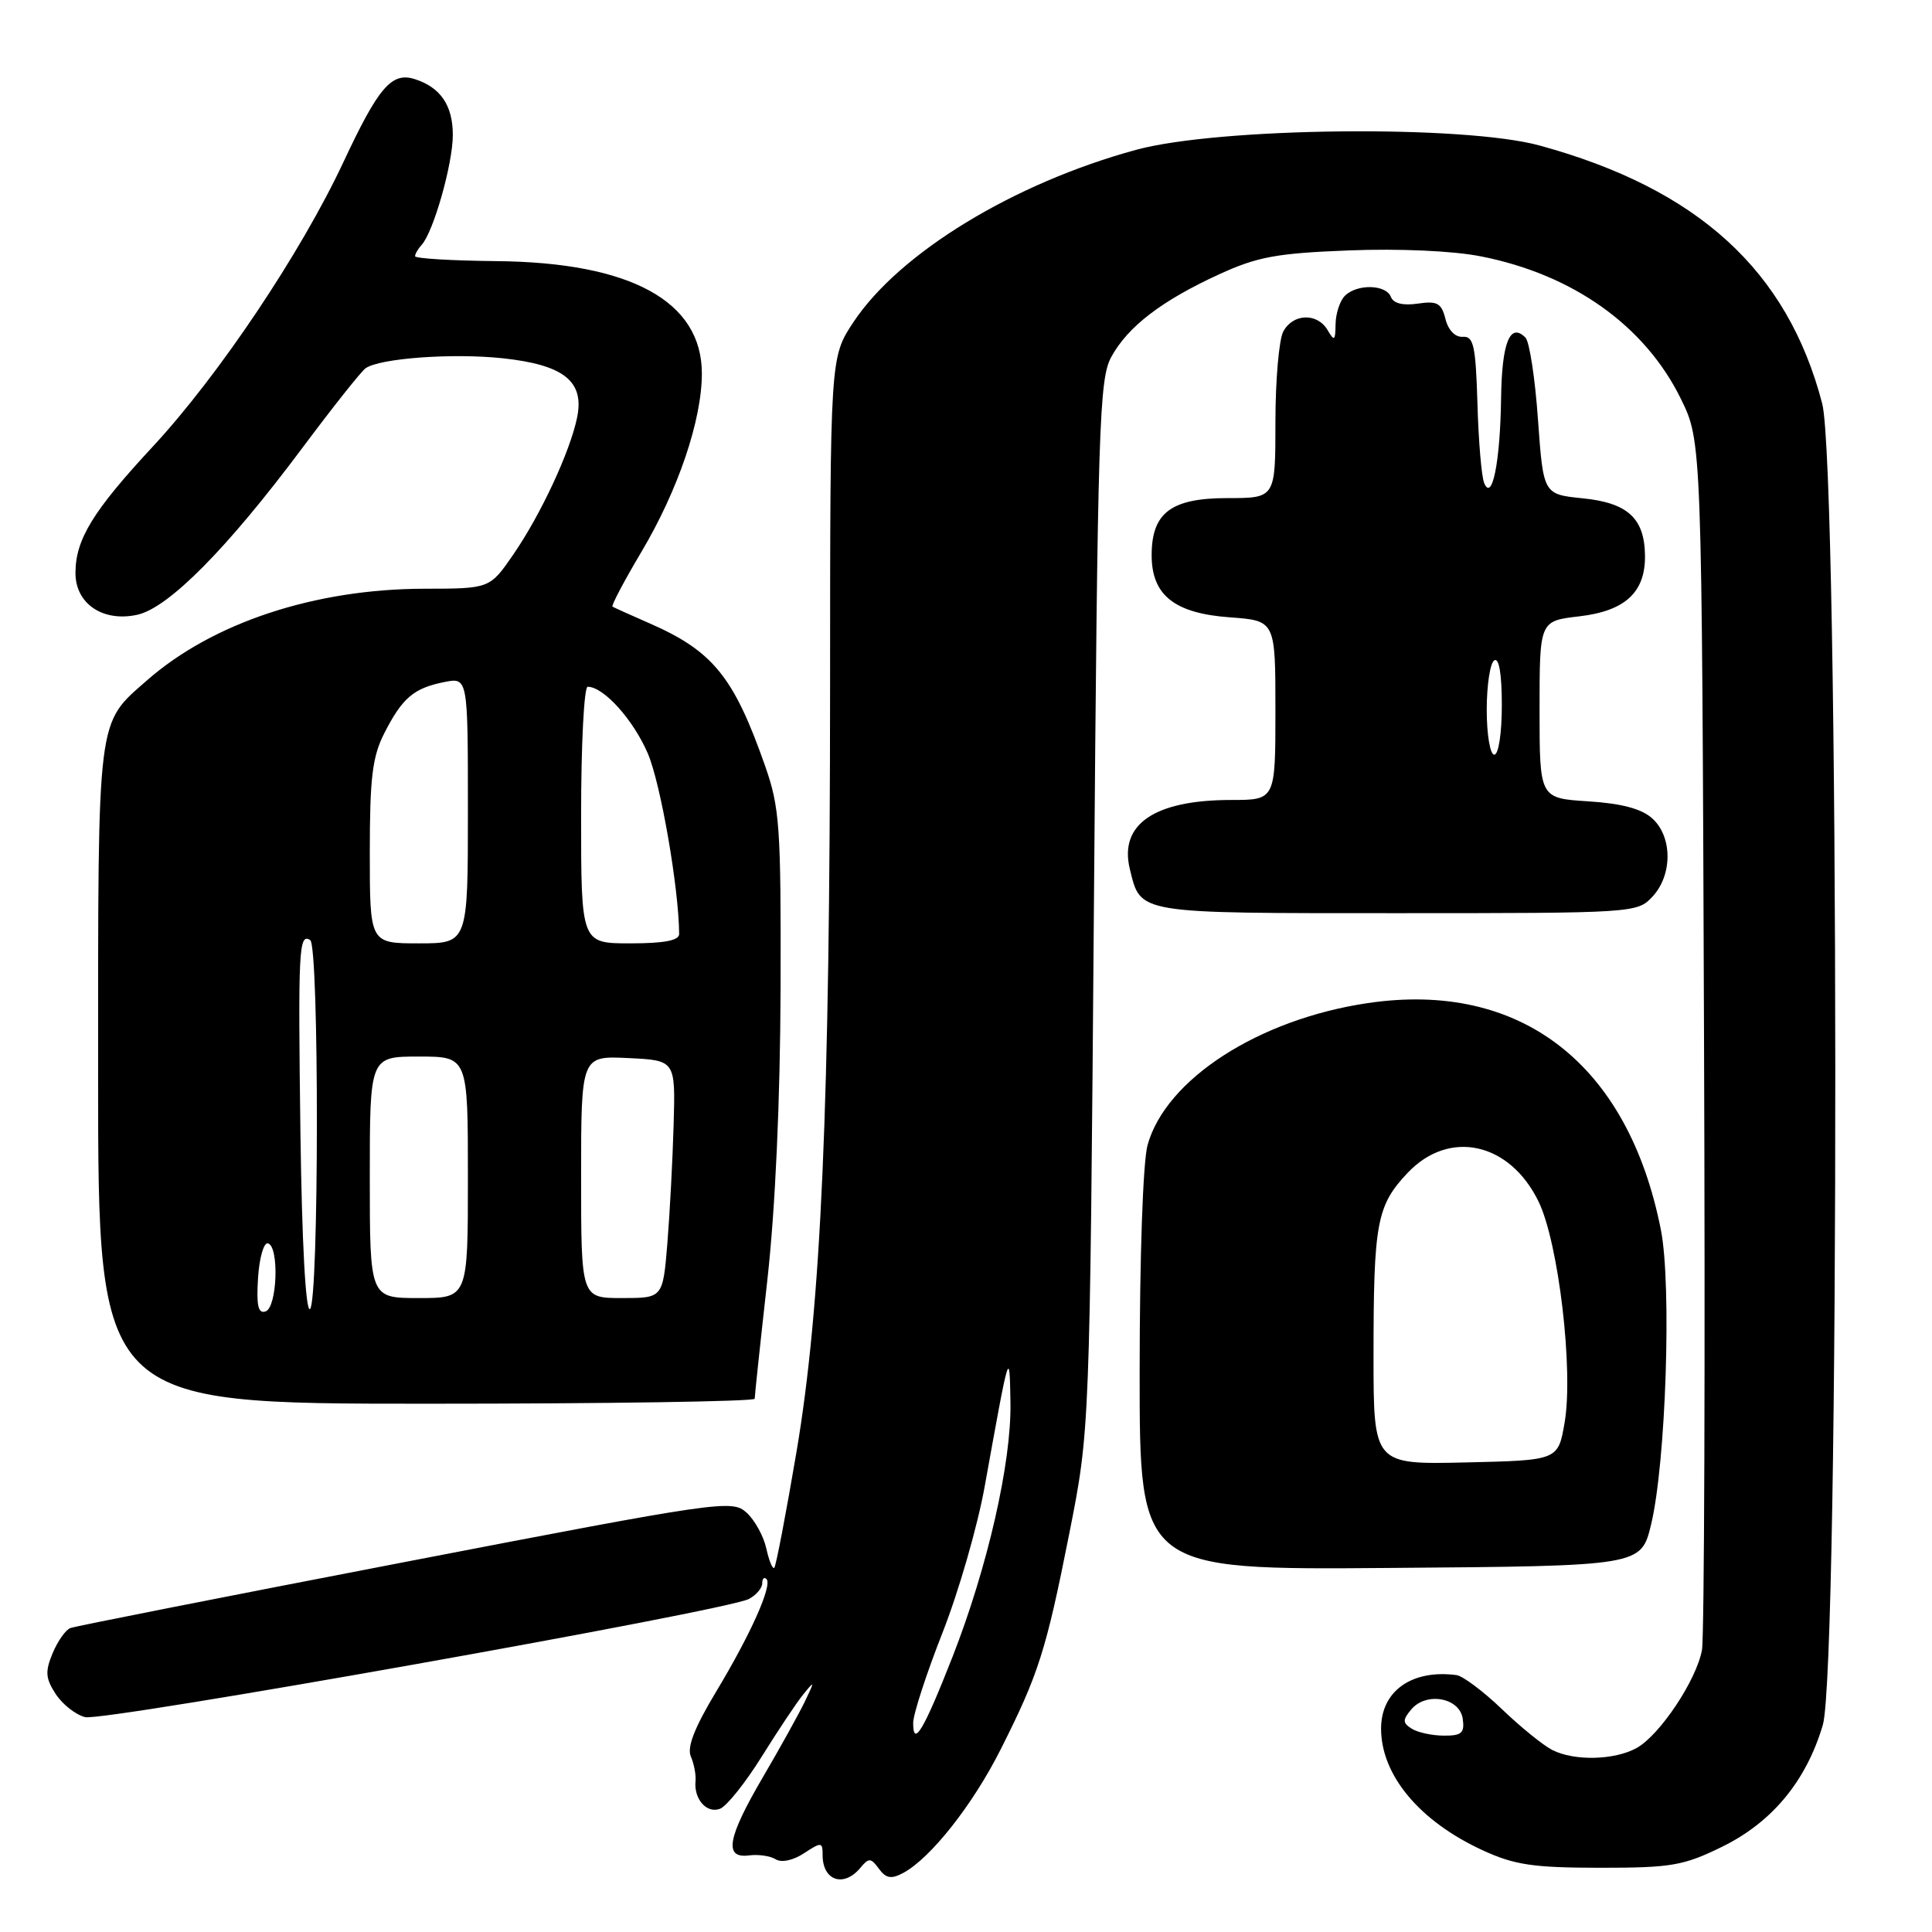 <?xml version="1.0" encoding="UTF-8" standalone="no"?>
<!DOCTYPE svg PUBLIC "-//W3C//DTD SVG 1.1//EN" "http://www.w3.org/Graphics/SVG/1.1/DTD/svg11.dtd" >
<svg xmlns="http://www.w3.org/2000/svg" xmlns:xlink="http://www.w3.org/1999/xlink" version="1.1" viewBox="0 0 256 256">
 <g >
 <path fill="currentColor"
d=" M 114.01 247.49 C 115.12 246.15 115.40 246.16 116.46 247.62 C 117.40 248.90 118.09 249.02 119.67 248.18 C 123.31 246.23 128.89 239.16 132.59 231.81 C 137.62 221.83 138.61 218.73 141.70 203.13 C 144.40 189.50 144.40 189.50 144.95 120.00 C 145.45 56.34 145.65 50.23 147.25 47.30 C 149.45 43.27 153.93 39.84 161.54 36.35 C 166.61 34.02 169.18 33.55 178.77 33.18 C 185.45 32.92 192.56 33.24 196.23 33.97 C 208.43 36.37 217.97 43.16 222.72 52.84 C 225.50 58.50 225.50 58.50 225.79 137.00 C 225.96 180.18 225.83 216.91 225.52 218.63 C 224.80 222.62 219.93 229.92 216.86 231.62 C 213.94 233.24 208.59 233.37 205.68 231.88 C 204.48 231.27 201.47 228.83 199.00 226.46 C 196.53 224.09 193.82 222.07 193.00 221.96 C 187.07 221.18 183.00 224.07 183.00 229.05 C 183.00 235.23 188.11 241.34 196.50 245.19 C 200.70 247.12 203.18 247.48 212.00 247.49 C 221.47 247.49 223.06 247.22 228.20 244.70 C 234.82 241.45 239.33 236.00 241.53 228.58 C 243.79 220.98 243.71 62.16 241.45 53.47 C 236.86 35.85 224.99 25.02 204.00 19.28 C 193.91 16.52 161.51 16.87 150.55 19.85 C 134.30 24.28 119.17 33.51 113.08 42.69 C 110.00 47.34 110.00 47.34 109.99 90.92 C 109.97 146.74 108.82 173.03 105.53 192.44 C 104.14 200.63 102.82 207.51 102.60 207.74 C 102.37 207.96 101.90 206.81 101.54 205.18 C 101.18 203.54 100.00 201.40 98.91 200.42 C 97.00 198.69 95.45 198.91 53.72 206.96 C 29.95 211.54 9.98 215.48 9.34 215.72 C 8.70 215.95 7.64 217.46 6.97 219.07 C 5.96 221.50 6.03 222.40 7.39 224.48 C 8.29 225.85 10.04 227.22 11.28 227.53 C 13.71 228.14 96.32 213.43 99.24 211.87 C 100.21 211.35 101.00 210.42 101.00 209.80 C 101.00 209.18 101.25 208.92 101.56 209.23 C 102.38 210.05 99.46 216.58 94.84 224.24 C 92.03 228.92 91.01 231.52 91.54 232.74 C 91.96 233.71 92.24 235.18 92.16 236.00 C 91.92 238.39 93.65 240.35 95.41 239.67 C 96.29 239.33 98.77 236.23 100.92 232.78 C 103.07 229.33 105.55 225.60 106.45 224.50 C 107.97 222.63 107.98 222.69 106.63 225.50 C 105.83 227.15 103.34 231.64 101.09 235.48 C 96.37 243.54 95.88 246.29 99.25 245.85 C 100.49 245.69 102.08 245.92 102.79 246.37 C 103.55 246.84 105.11 246.51 106.54 245.56 C 108.85 244.05 109.00 244.07 109.00 245.81 C 109.00 249.21 111.80 250.15 114.01 247.49 Z  M 218.78 202.00 C 220.74 193.84 221.52 170.33 220.08 162.98 C 215.74 140.94 201.46 129.90 181.20 132.92 C 166.78 135.06 154.48 143.00 152.06 151.72 C 151.45 153.91 151.01 166.52 151.01 181.76 C 151.00 208.03 151.00 208.03 184.23 207.76 C 217.45 207.50 217.45 207.50 218.78 202.00 Z  M 100.00 185.34 C 100.00 184.98 100.75 177.89 101.68 169.59 C 102.74 160.06 103.38 145.83 103.43 131.00 C 103.49 109.42 103.32 107.00 101.35 101.40 C 97.21 89.63 94.45 86.25 85.97 82.55 C 83.51 81.48 81.35 80.50 81.16 80.38 C 80.97 80.26 82.70 76.98 85.00 73.11 C 89.86 64.93 93.00 55.66 93.00 49.49 C 93.00 39.91 83.57 34.76 65.75 34.60 C 59.84 34.54 55.01 34.25 55.00 33.95 C 55.00 33.65 55.39 32.97 55.87 32.45 C 57.44 30.73 60.00 21.71 60.00 17.89 C 60.00 13.96 58.37 11.57 54.95 10.48 C 51.89 9.51 50.15 11.55 45.50 21.49 C 39.88 33.49 29.00 49.74 20.25 59.17 C 12.29 67.74 10.00 71.49 10.00 75.93 C 10.00 80.00 13.64 82.46 18.19 81.46 C 22.33 80.55 30.08 72.72 39.99 59.45 C 44.07 53.98 47.88 49.18 48.45 48.79 C 50.38 47.46 59.99 46.77 66.59 47.47 C 74.72 48.34 77.46 50.52 76.47 55.32 C 75.54 59.85 71.66 68.18 68.02 73.47 C 64.90 78.00 64.90 78.00 56.20 78.01 C 41.71 78.04 28.19 82.51 19.49 90.14 C 12.79 96.02 13.00 94.37 13.00 142.45 C 13.00 186.00 13.00 186.00 56.50 186.00 C 80.42 186.00 100.00 185.70 100.00 185.34 Z  M 218.96 118.81 C 221.63 115.95 221.62 110.87 218.94 108.45 C 217.53 107.17 214.88 106.46 210.44 106.18 C 204.00 105.77 204.00 105.77 204.00 94.02 C 204.00 82.28 204.00 82.28 209.25 81.67 C 215.34 80.96 218.02 78.49 217.97 73.64 C 217.92 68.68 215.69 66.63 209.73 66.03 C 204.50 65.50 204.50 65.50 203.79 55.59 C 203.41 50.15 202.66 45.26 202.13 44.73 C 200.08 42.68 199.00 45.38 198.90 52.81 C 198.79 61.19 197.71 66.56 196.66 64.00 C 196.31 63.17 195.91 58.45 195.77 53.50 C 195.54 45.80 195.26 44.52 193.83 44.63 C 192.82 44.70 191.91 43.76 191.53 42.27 C 191.00 40.16 190.45 39.85 187.86 40.23 C 185.90 40.52 184.63 40.20 184.30 39.34 C 183.66 37.68 179.81 37.59 178.20 39.20 C 177.54 39.86 176.99 41.55 176.97 42.95 C 176.94 45.16 176.81 45.27 175.92 43.75 C 174.56 41.42 171.33 41.52 170.04 43.93 C 169.47 45.00 169.00 50.40 169.00 55.93 C 169.00 66.00 169.00 66.00 162.65 66.00 C 155.18 66.00 152.60 67.94 152.60 73.57 C 152.60 78.87 155.63 81.27 162.96 81.80 C 169.00 82.24 169.00 82.24 169.00 94.12 C 169.00 106.00 169.00 106.00 163.15 106.00 C 152.98 106.00 148.26 109.21 149.71 115.15 C 151.17 121.13 150.39 121.00 185.12 121.00 C 216.55 121.00 216.95 120.97 218.96 118.81 Z  M 121.00 228.31 C 121.00 227.15 122.75 221.78 124.88 216.36 C 127.02 210.94 129.53 202.22 130.47 197.00 C 133.79 178.58 133.77 178.65 133.89 185.88 C 134.03 193.79 130.86 207.66 126.23 219.50 C 122.41 229.24 121.00 231.62 121.00 228.31 Z  M 187.06 229.06 C 185.85 228.30 185.84 227.90 186.98 226.53 C 188.96 224.14 193.42 224.93 193.82 227.75 C 194.09 229.63 193.67 230.00 191.32 229.98 C 189.77 229.98 187.85 229.56 187.06 229.06 Z  M 182.00 179.66 C 182.00 162.03 182.42 159.75 186.51 155.42 C 192.02 149.58 200.06 151.35 203.88 159.24 C 206.52 164.71 208.51 181.58 207.32 188.50 C 206.46 193.50 206.46 193.50 194.23 193.78 C 182.00 194.06 182.00 194.06 182.00 179.66 Z  M 34.19 169.35 C 34.36 166.68 34.95 164.61 35.50 164.75 C 37.02 165.13 36.74 173.25 35.19 173.77 C 34.21 174.10 33.96 173.01 34.19 169.35 Z  M 39.81 150.27 C 39.49 125.73 39.59 123.63 41.10 124.56 C 42.31 125.31 42.27 172.72 41.07 173.46 C 40.50 173.81 40.01 164.64 39.81 150.27 Z  M 49.00 156.00 C 49.00 140.00 49.00 140.00 55.50 140.00 C 62.00 140.00 62.00 140.00 62.00 156.00 C 62.00 172.00 62.00 172.00 55.50 172.00 C 49.00 172.00 49.00 172.00 49.00 156.00 Z  M 77.00 155.95 C 77.00 139.90 77.00 139.90 83.25 140.20 C 89.50 140.50 89.50 140.50 89.26 149.00 C 89.13 153.68 88.75 160.76 88.43 164.75 C 87.83 172.00 87.83 172.00 82.41 172.00 C 77.00 172.00 77.00 172.00 77.00 155.95 Z  M 49.00 112.96 C 49.00 103.05 49.34 100.25 50.93 97.14 C 53.31 92.47 54.82 91.19 58.85 90.38 C 62.00 89.75 62.00 89.75 62.00 107.38 C 62.00 125.00 62.00 125.00 55.50 125.00 C 49.00 125.00 49.00 125.00 49.00 112.96 Z  M 77.00 108.00 C 77.00 98.65 77.39 91.00 77.87 91.00 C 79.99 91.00 83.90 95.34 85.84 99.84 C 87.54 103.80 89.95 117.68 89.99 123.75 C 90.00 124.62 88.04 125.00 83.50 125.00 C 77.00 125.00 77.00 125.00 77.00 108.00 Z  M 197.00 94.06 C 197.00 90.79 197.45 87.84 198.00 87.50 C 198.63 87.11 199.00 89.32 199.00 93.44 C 199.00 97.15 198.57 100.00 198.00 100.00 C 197.45 100.00 197.00 97.35 197.00 94.06 Z "/>
</g>
</svg>
